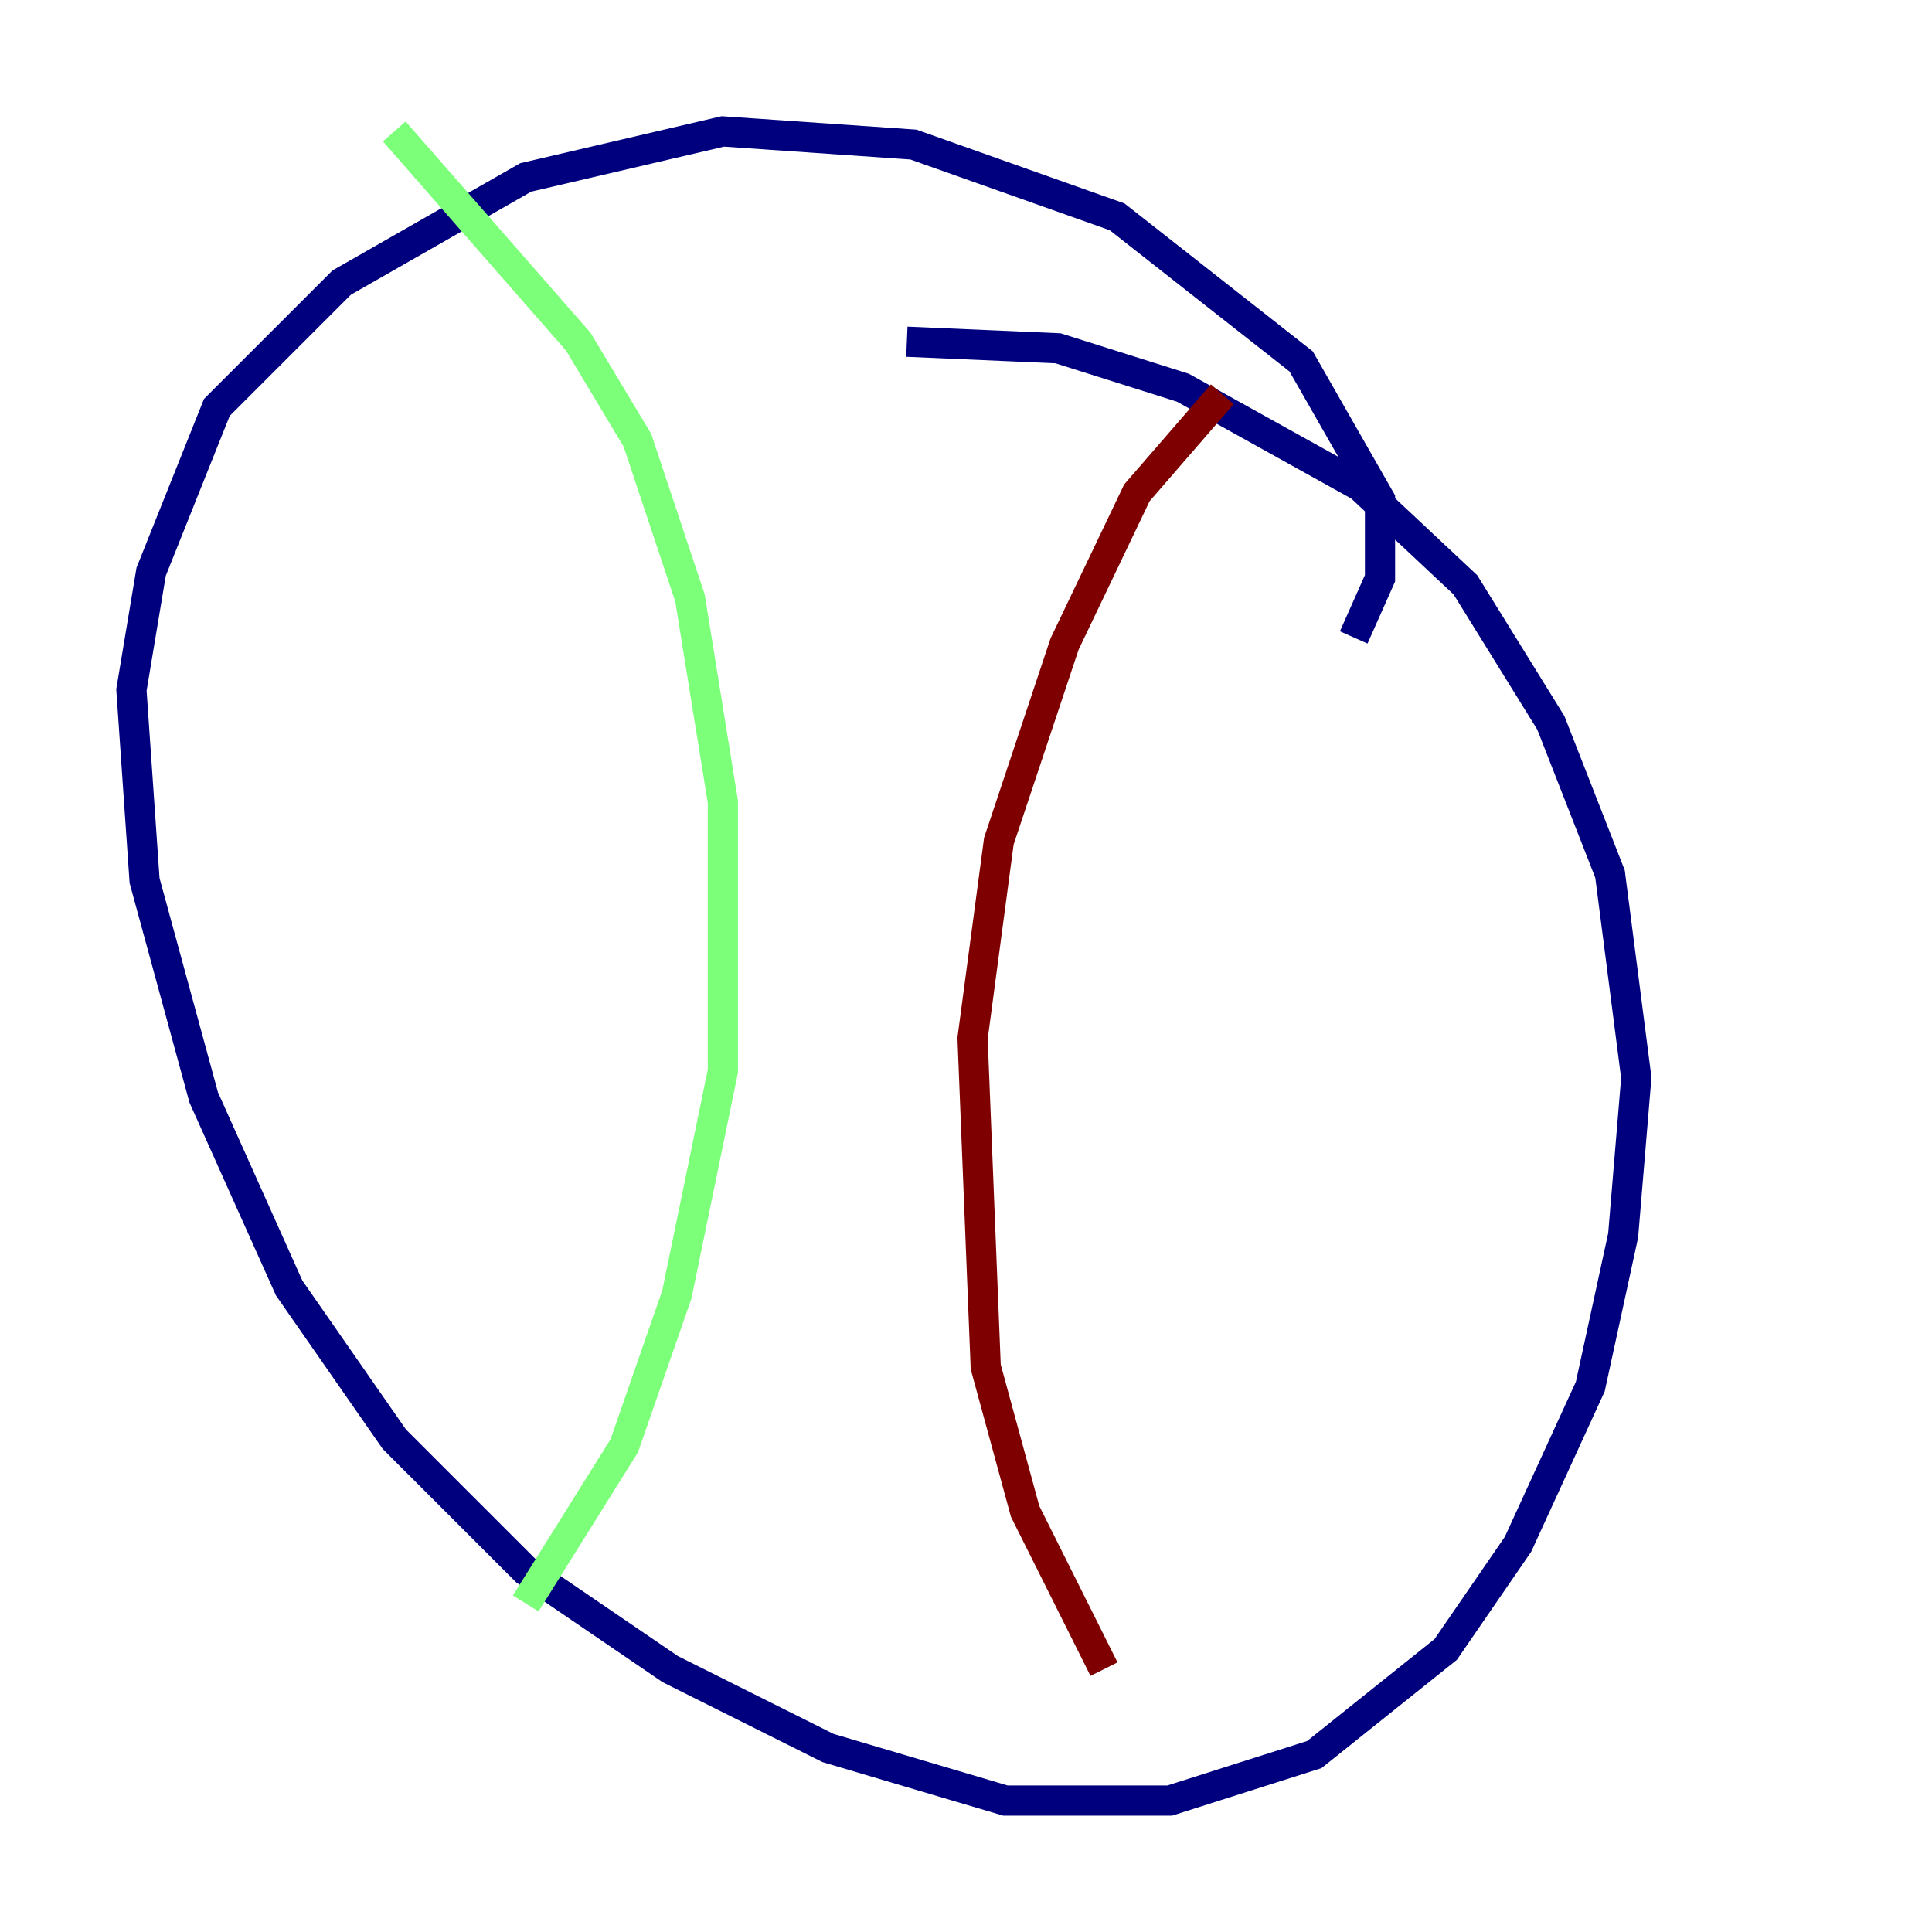 <?xml version="1.0" encoding="utf-8" ?>
<svg baseProfile="tiny" height="128" version="1.2" viewBox="0,0,128,128" width="128" xmlns="http://www.w3.org/2000/svg" xmlns:ev="http://www.w3.org/2001/xml-events" xmlns:xlink="http://www.w3.org/1999/xlink"><defs /><polyline fill="none" points="89.687,42.231 91.429,38.313 91.429,33.088 86.204,23.946 74.014,14.367 60.517,9.578 47.891,8.707 34.83,11.755 22.64,18.721 14.367,26.993 10.014,37.878 8.707,45.714 9.578,58.34 13.497,72.707 19.157,85.333 26.122,95.347 34.83,104.054 44.408,110.585 54.857,115.809 66.612,119.293 77.497,119.293 87.075,116.245 95.782,109.279 100.571,102.313 105.361,91.864 107.537,81.85 108.408,71.401 106.667,57.905 102.748,47.891 97.088,38.748 90.122,32.218 78.367,25.687 70.095,23.075 60.082,22.64" stroke="#00007f" stroke-width="2" /><polyline fill="none" points="26.122,8.707 38.313,22.64 42.231,29.17 45.714,39.619 47.891,53.116 47.891,70.966 44.843,85.769 41.361,95.782 34.83,106.231" stroke="#7cff79" stroke-width="2" /><polyline fill="none" points="80.98,26.122 75.32,32.653 70.531,42.667 66.177,55.728 64.435,68.789 65.306,90.558 67.918,100.136 73.143,110.585" stroke="#7f0000" stroke-width="2" /></svg>